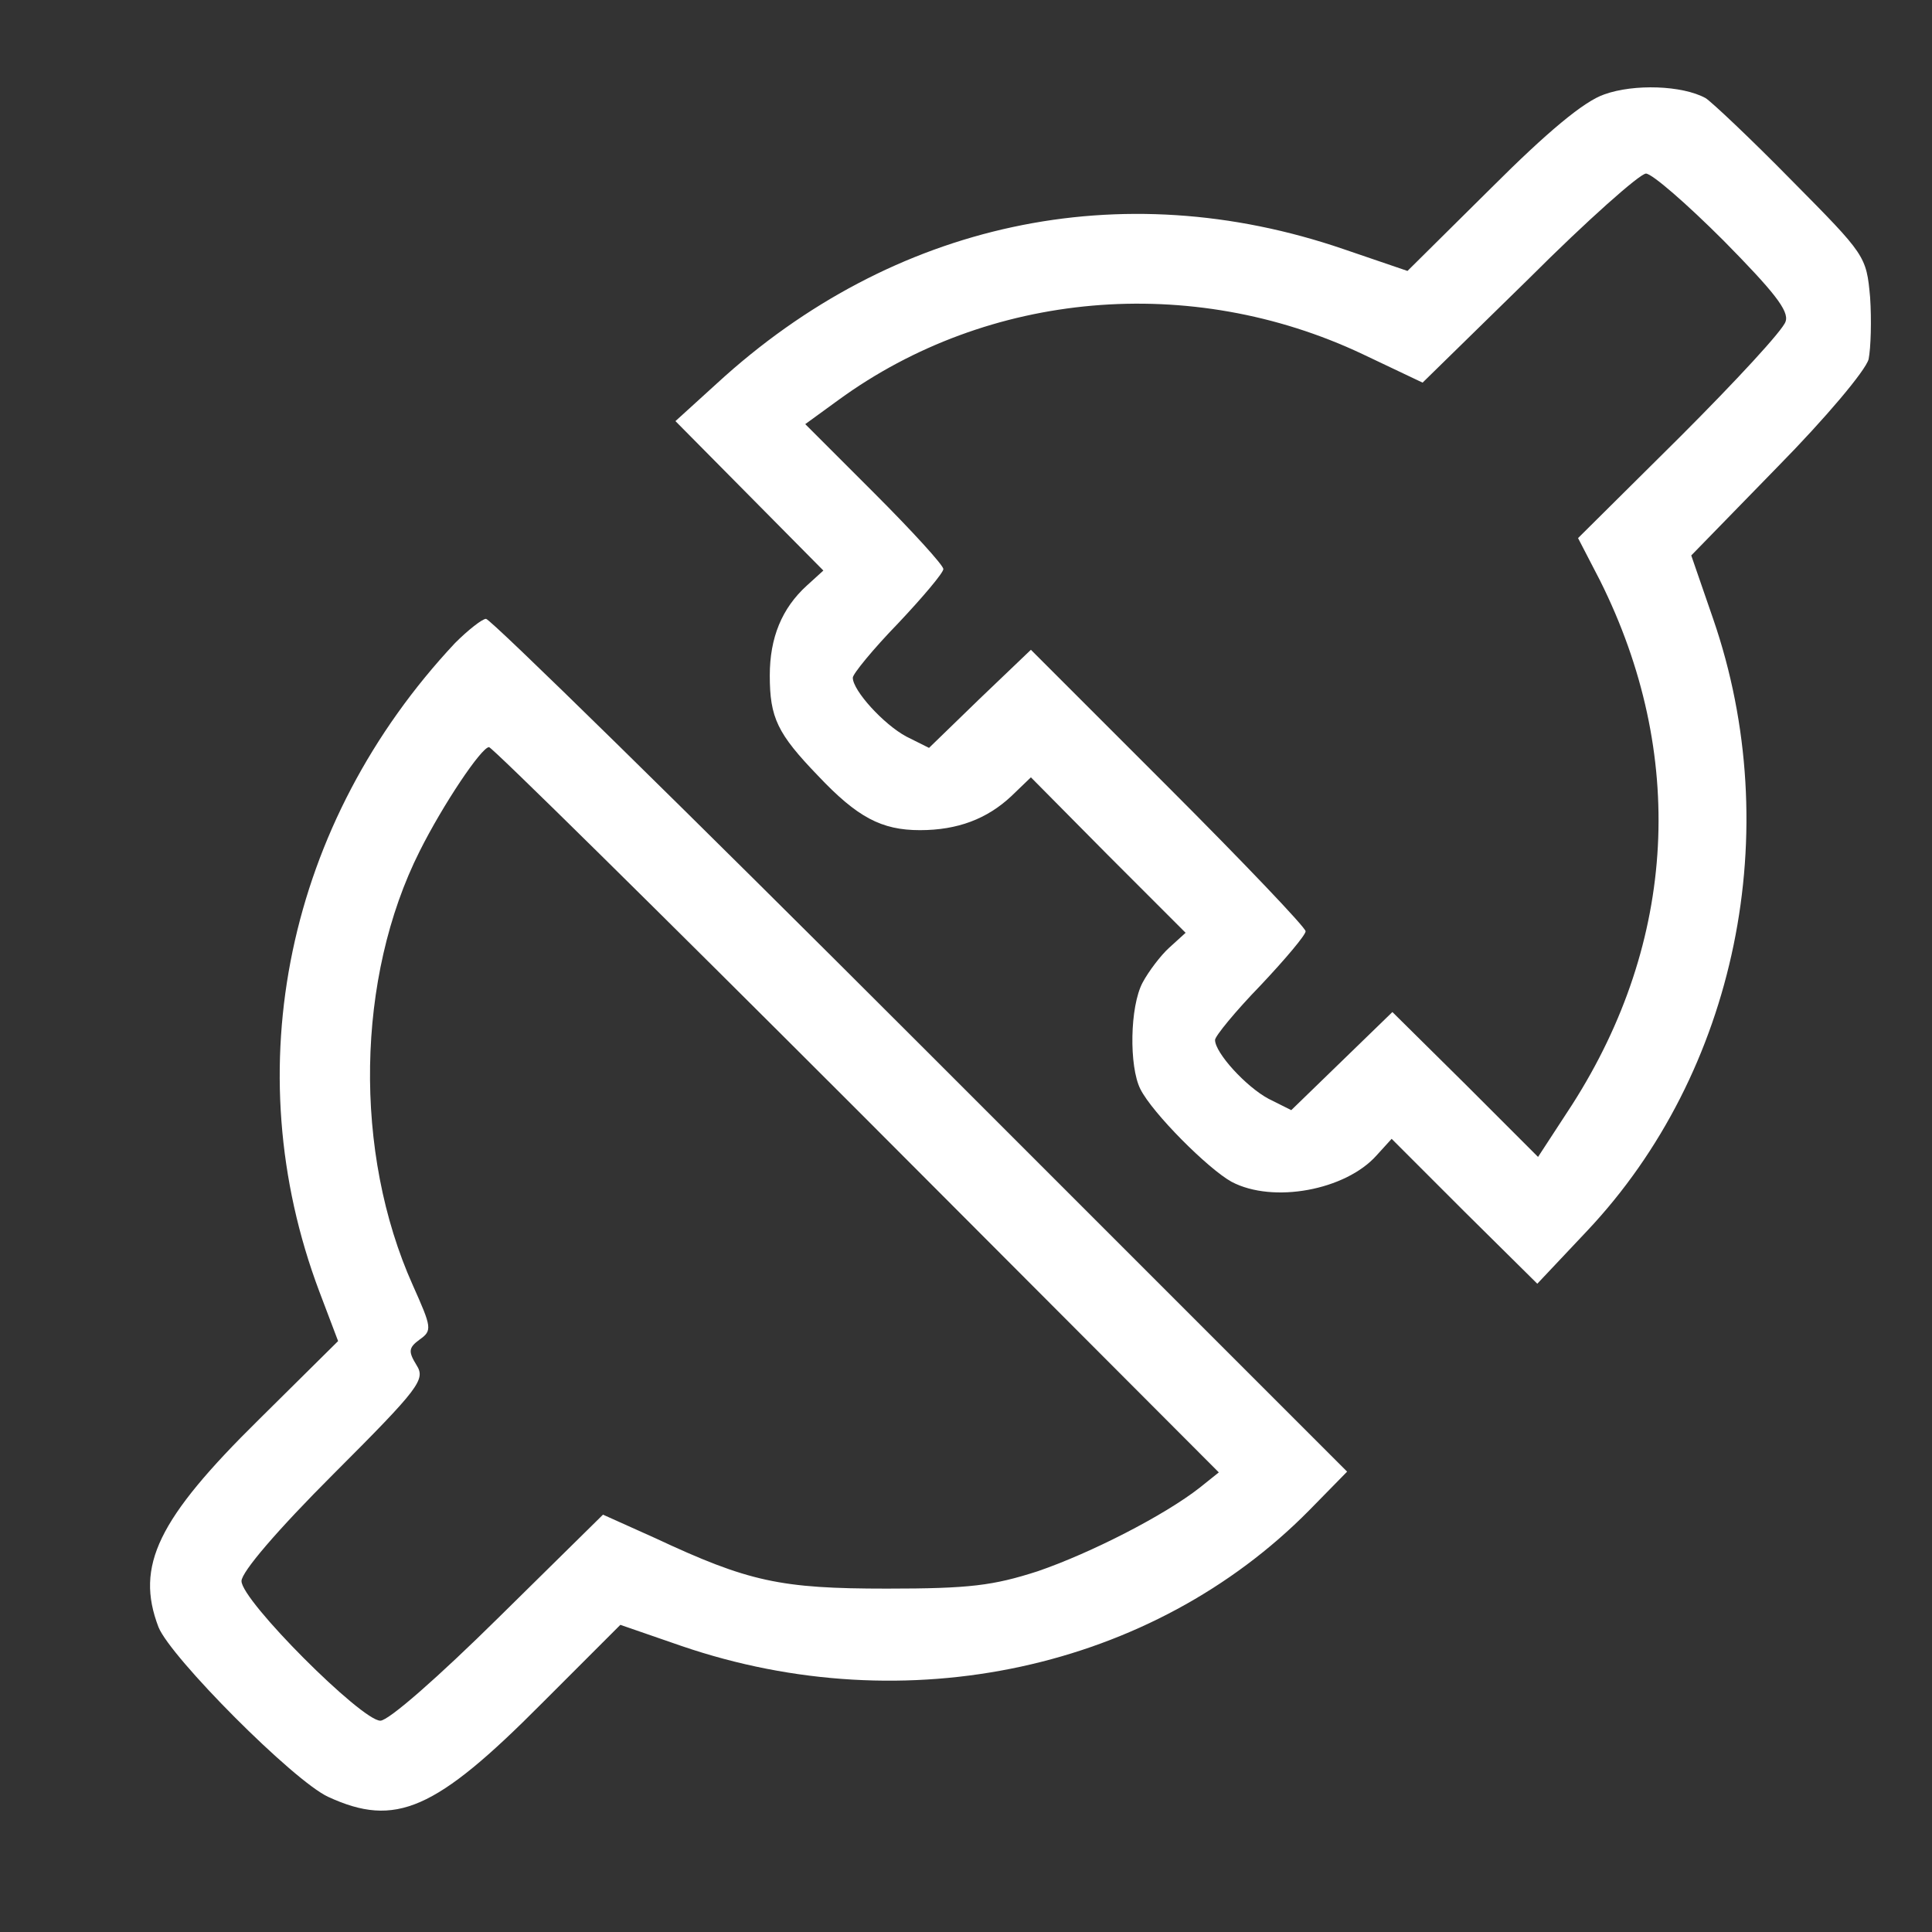 <svg xmlns="http://www.w3.org/2000/svg" version="1.0" width="256pt" height="256pt" viewBox="0 0 256 256" preserveAspectRatio="xMidYMid meet">
<rect x="0" y="0" width="256" height="256" fill="#333333" stroke="none"/>
<g transform="translate(0,256) scale(0.1,-0.1)" fill="#ffffff" stroke="none">
<path d="M2126 2435 c-27 -9 -76 -50 -150 -124 l-111 -110 -85 29 c-295 101 -597 36 -830 -178 l-55 -50 98 -99 98 -99 -22 -20 c-33 -30 -49 -69 -49 -119 0 -56 10 -77 64 -133 52 -55 84 -72 135 -72 50 0 89 15 121 45 l26 25 102 -103 103 -103 -22 -20 c-11 -10 -27 -31 -35 -46 -17 -32 -18 -111 -3 -141 16 -32 90 -106 121 -123 55 -29 151 -11 192 35 l20 22 96 -96 97 -96 66 70 c198 210 264 530 167 811 l-29 84 114 117 c64 65 117 128 121 143 3 15 4 52 2 82 -5 55 -6 56 -104 155 -54 55 -106 104 -114 109 -31 17 -95 19 -134 5z m158 -194 c66 -67 87 -93 82 -107 -3 -11 -66 -79 -140 -153 l-135 -134 29 -56 c115 -230 102 -478 -37 -695 l-45 -69 -96 96 -97 96 -67 -65 -67 -65 -30 15 c-30 16 -71 61 -71 78 0 5 27 38 60 72 33 35 60 67 60 72 0 5 -82 91 -182 191 l-182 182 -68 -65 -67 -65 -30 15 c-30 16 -71 61 -71 78 0 5 27 38 60 72 33 35 60 67 60 72 0 5 -41 50 -91 100 l-92 92 44 32 c199 145 467 168 694 61 l80 -38 141 138 c77 77 147 139 155 139 8 0 54 -40 103 -89z" fill="#ffffff"/>
<path d="M603 1708 c-223 -238 -291 -564 -180 -859 l25 -66 -105 -104 c-134 -132 -164 -194 -133 -275 16 -40 179 -204 225 -225 89 -41 142 -18 283 124 l104 104 81 -28 c298 -102 624 -31 832 180 l50 51 -565 565 c-311 311 -570 565 -576 565 -5 0 -24 -15 -41 -32z m532 -618 l480 -481 -25 -20 c-47 -37 -145 -87 -215 -111 -59 -19 -90 -23 -200 -23 -141 0 -183 9 -307 67 l-69 31 -138 -136 c-80 -79 -146 -137 -157 -137 -25 0 -184 159 -184 185 0 12 47 67 122 142 114 114 122 125 110 144 -11 18 -11 23 4 34 17 12 16 16 -9 72 -79 176 -75 408 9 575 31 62 82 138 92 138 4 0 223 -216 487 -480z" fill="#ffffff"/>
</g>
</svg>